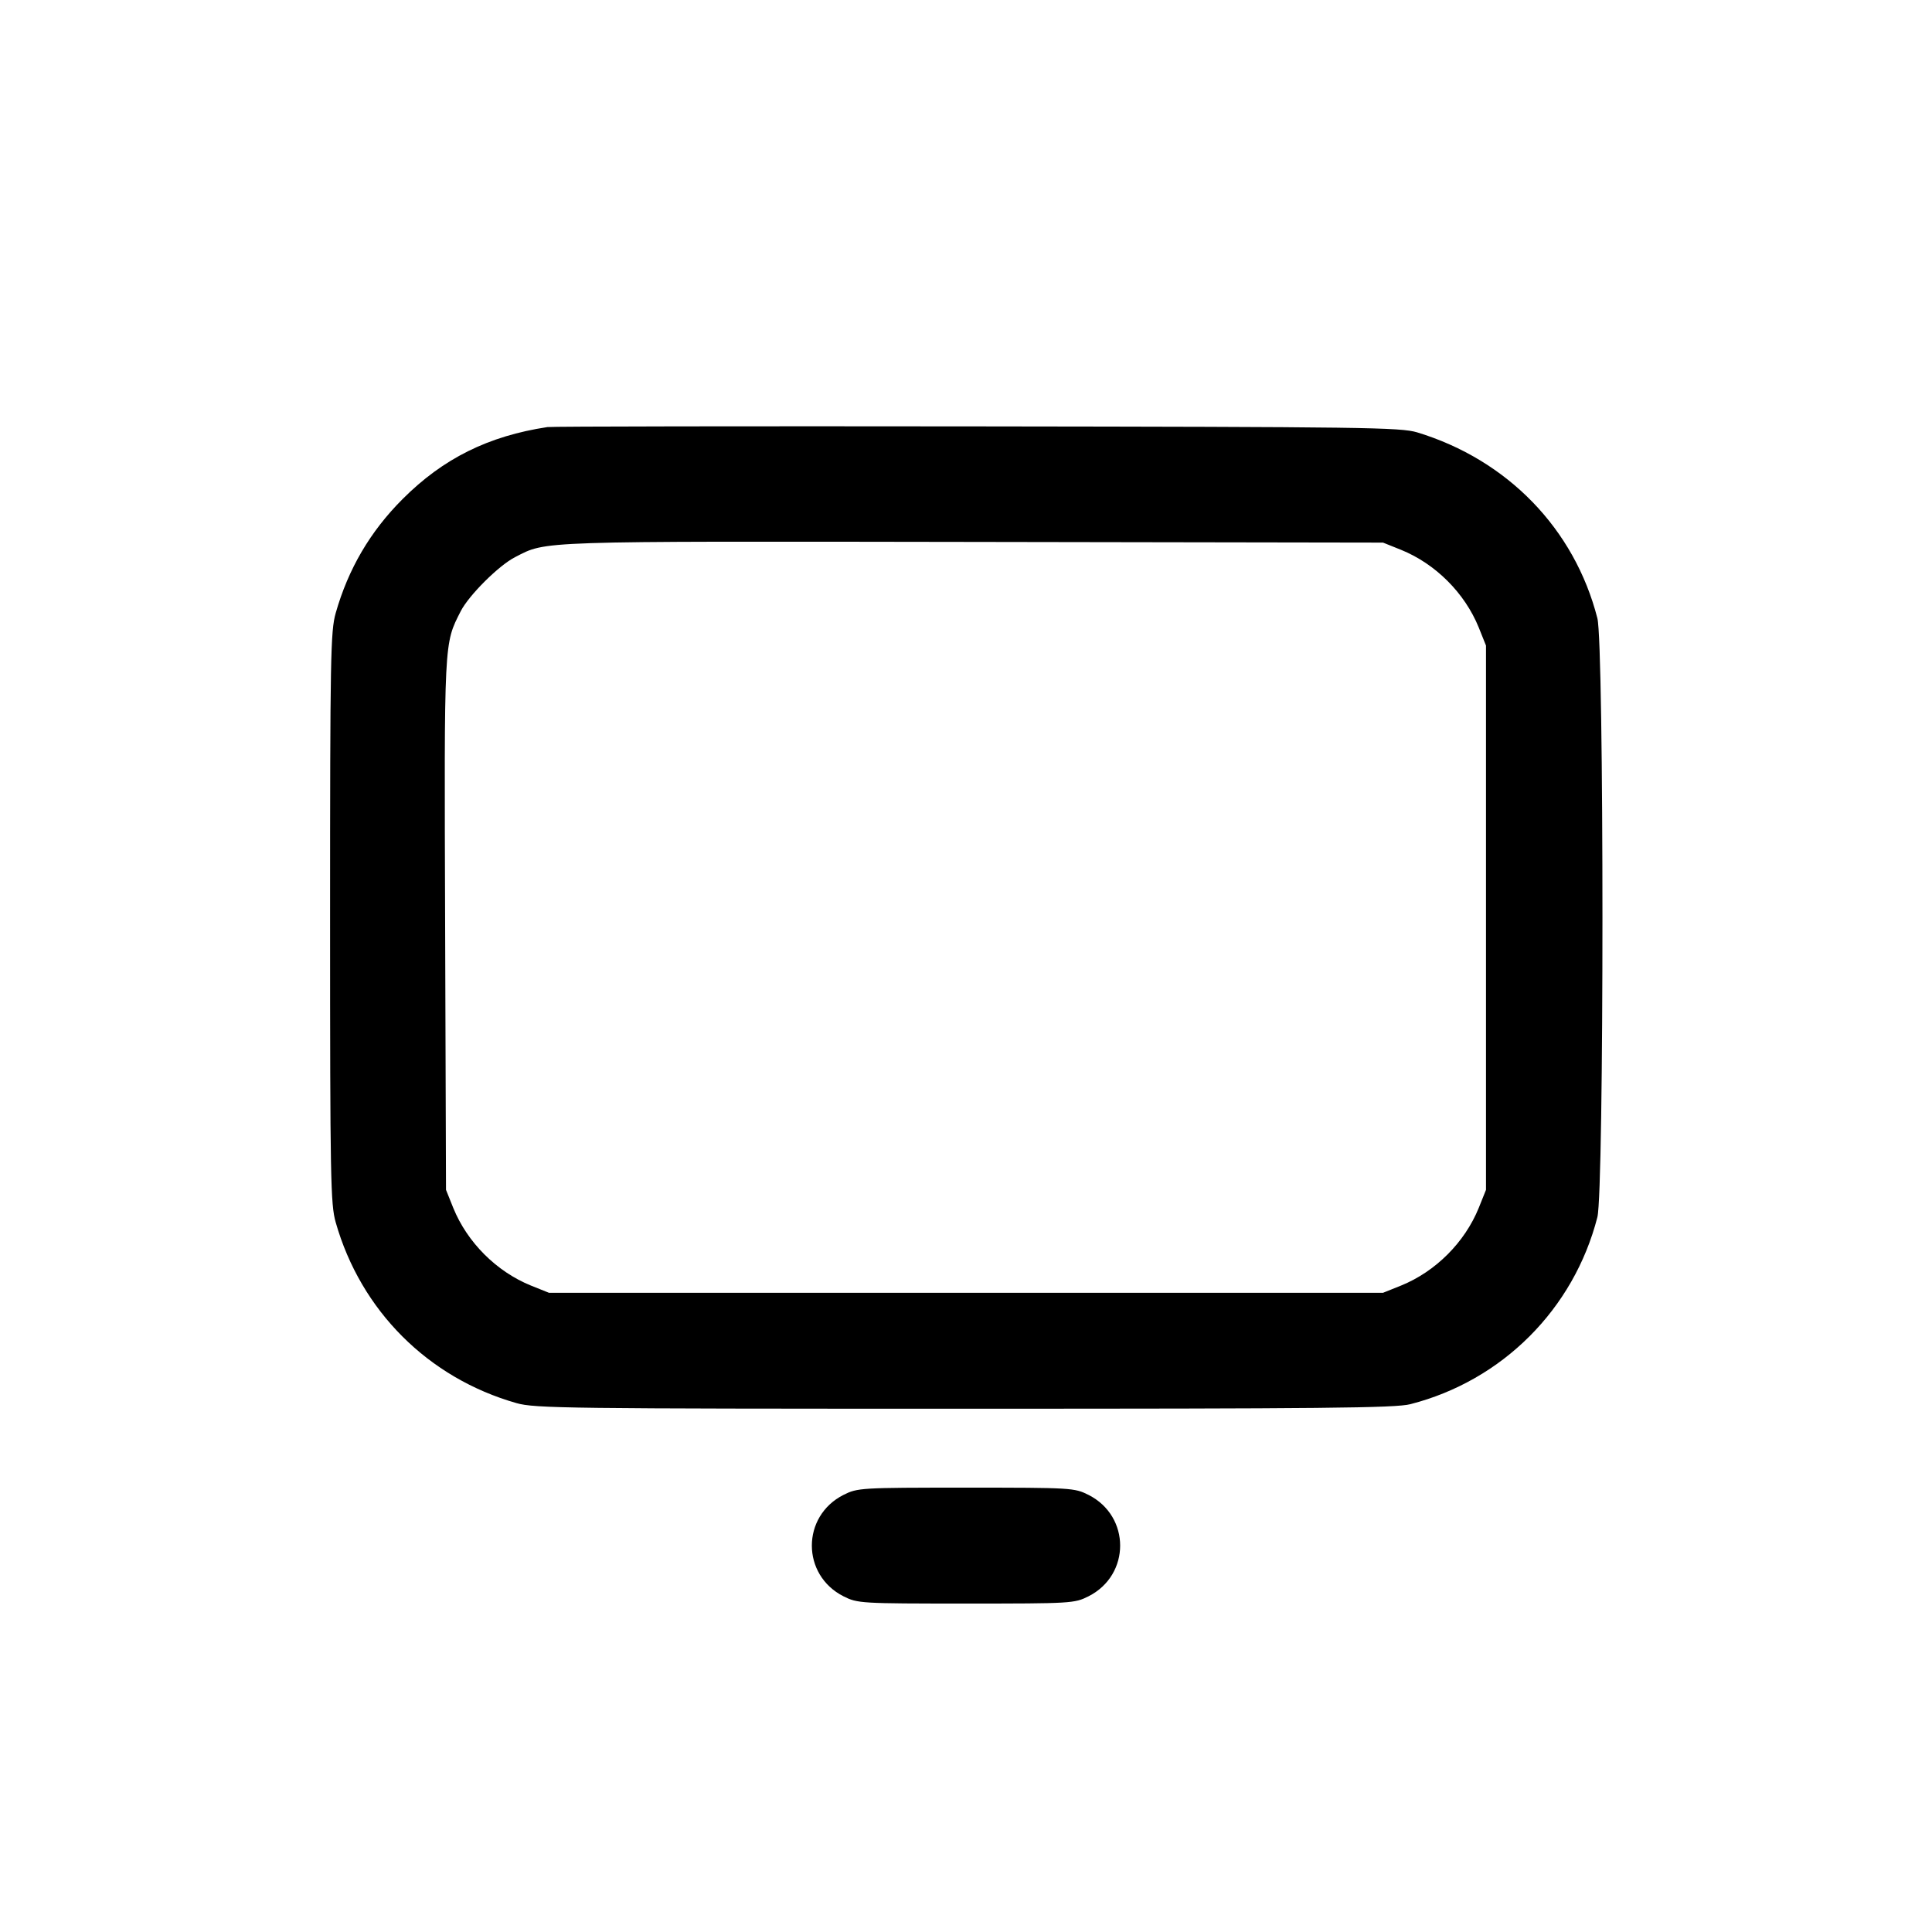 <svg xmlns="http://www.w3.org/2000/svg" width="20" height="20" fill="none" viewBox="0 0 20 20"><path fill="#000" fill-rule="evenodd" stroke="none" d="M5.667 4.421 C 5.055 4.514,4.587 4.746,4.167 5.167 C 3.833 5.501,3.605 5.889,3.475 6.347 C 3.422 6.533,3.417 6.798,3.417 9.500 C 3.417 12.202,3.422 12.467,3.475 12.653 C 3.735 13.568,4.432 14.265,5.347 14.525 C 5.535 14.579,5.873 14.583,9.983 14.583 C 13.689 14.583,14.447 14.576,14.600 14.536 C 15.552 14.292,16.292 13.552,16.536 12.600 C 16.606 12.329,16.606 6.671,16.536 6.400 C 16.299 5.475,15.607 4.761,14.671 4.476 C 14.498 4.424,14.132 4.419,10.117 4.414 C 7.715 4.411,5.713 4.414,5.667 4.421 M14.504 5.692 C 14.861 5.837,15.163 6.139,15.308 6.496 L 15.383 6.683 15.383 9.500 L 15.383 12.317 15.308 12.504 C 15.163 12.861,14.861 13.163,14.504 13.308 L 14.317 13.383 10.000 13.383 L 5.683 13.383 5.496 13.308 C 5.139 13.163,4.837 12.861,4.692 12.504 L 4.617 12.317 4.608 9.569 C 4.598 6.609,4.595 6.670,4.770 6.326 C 4.855 6.161,5.165 5.852,5.333 5.767 C 5.663 5.598,5.514 5.603,10.067 5.610 L 14.317 5.617 14.504 5.692 M8.732 15.475 C 8.295 15.696,8.295 16.304,8.732 16.525 C 8.878 16.598,8.906 16.600,10.000 16.600 C 11.094 16.600,11.122 16.598,11.268 16.525 C 11.705 16.304,11.705 15.696,11.268 15.475 C 11.122 15.402,11.094 15.400,10.000 15.400 C 8.906 15.400,8.878 15.402,8.732 15.475"/></svg>
